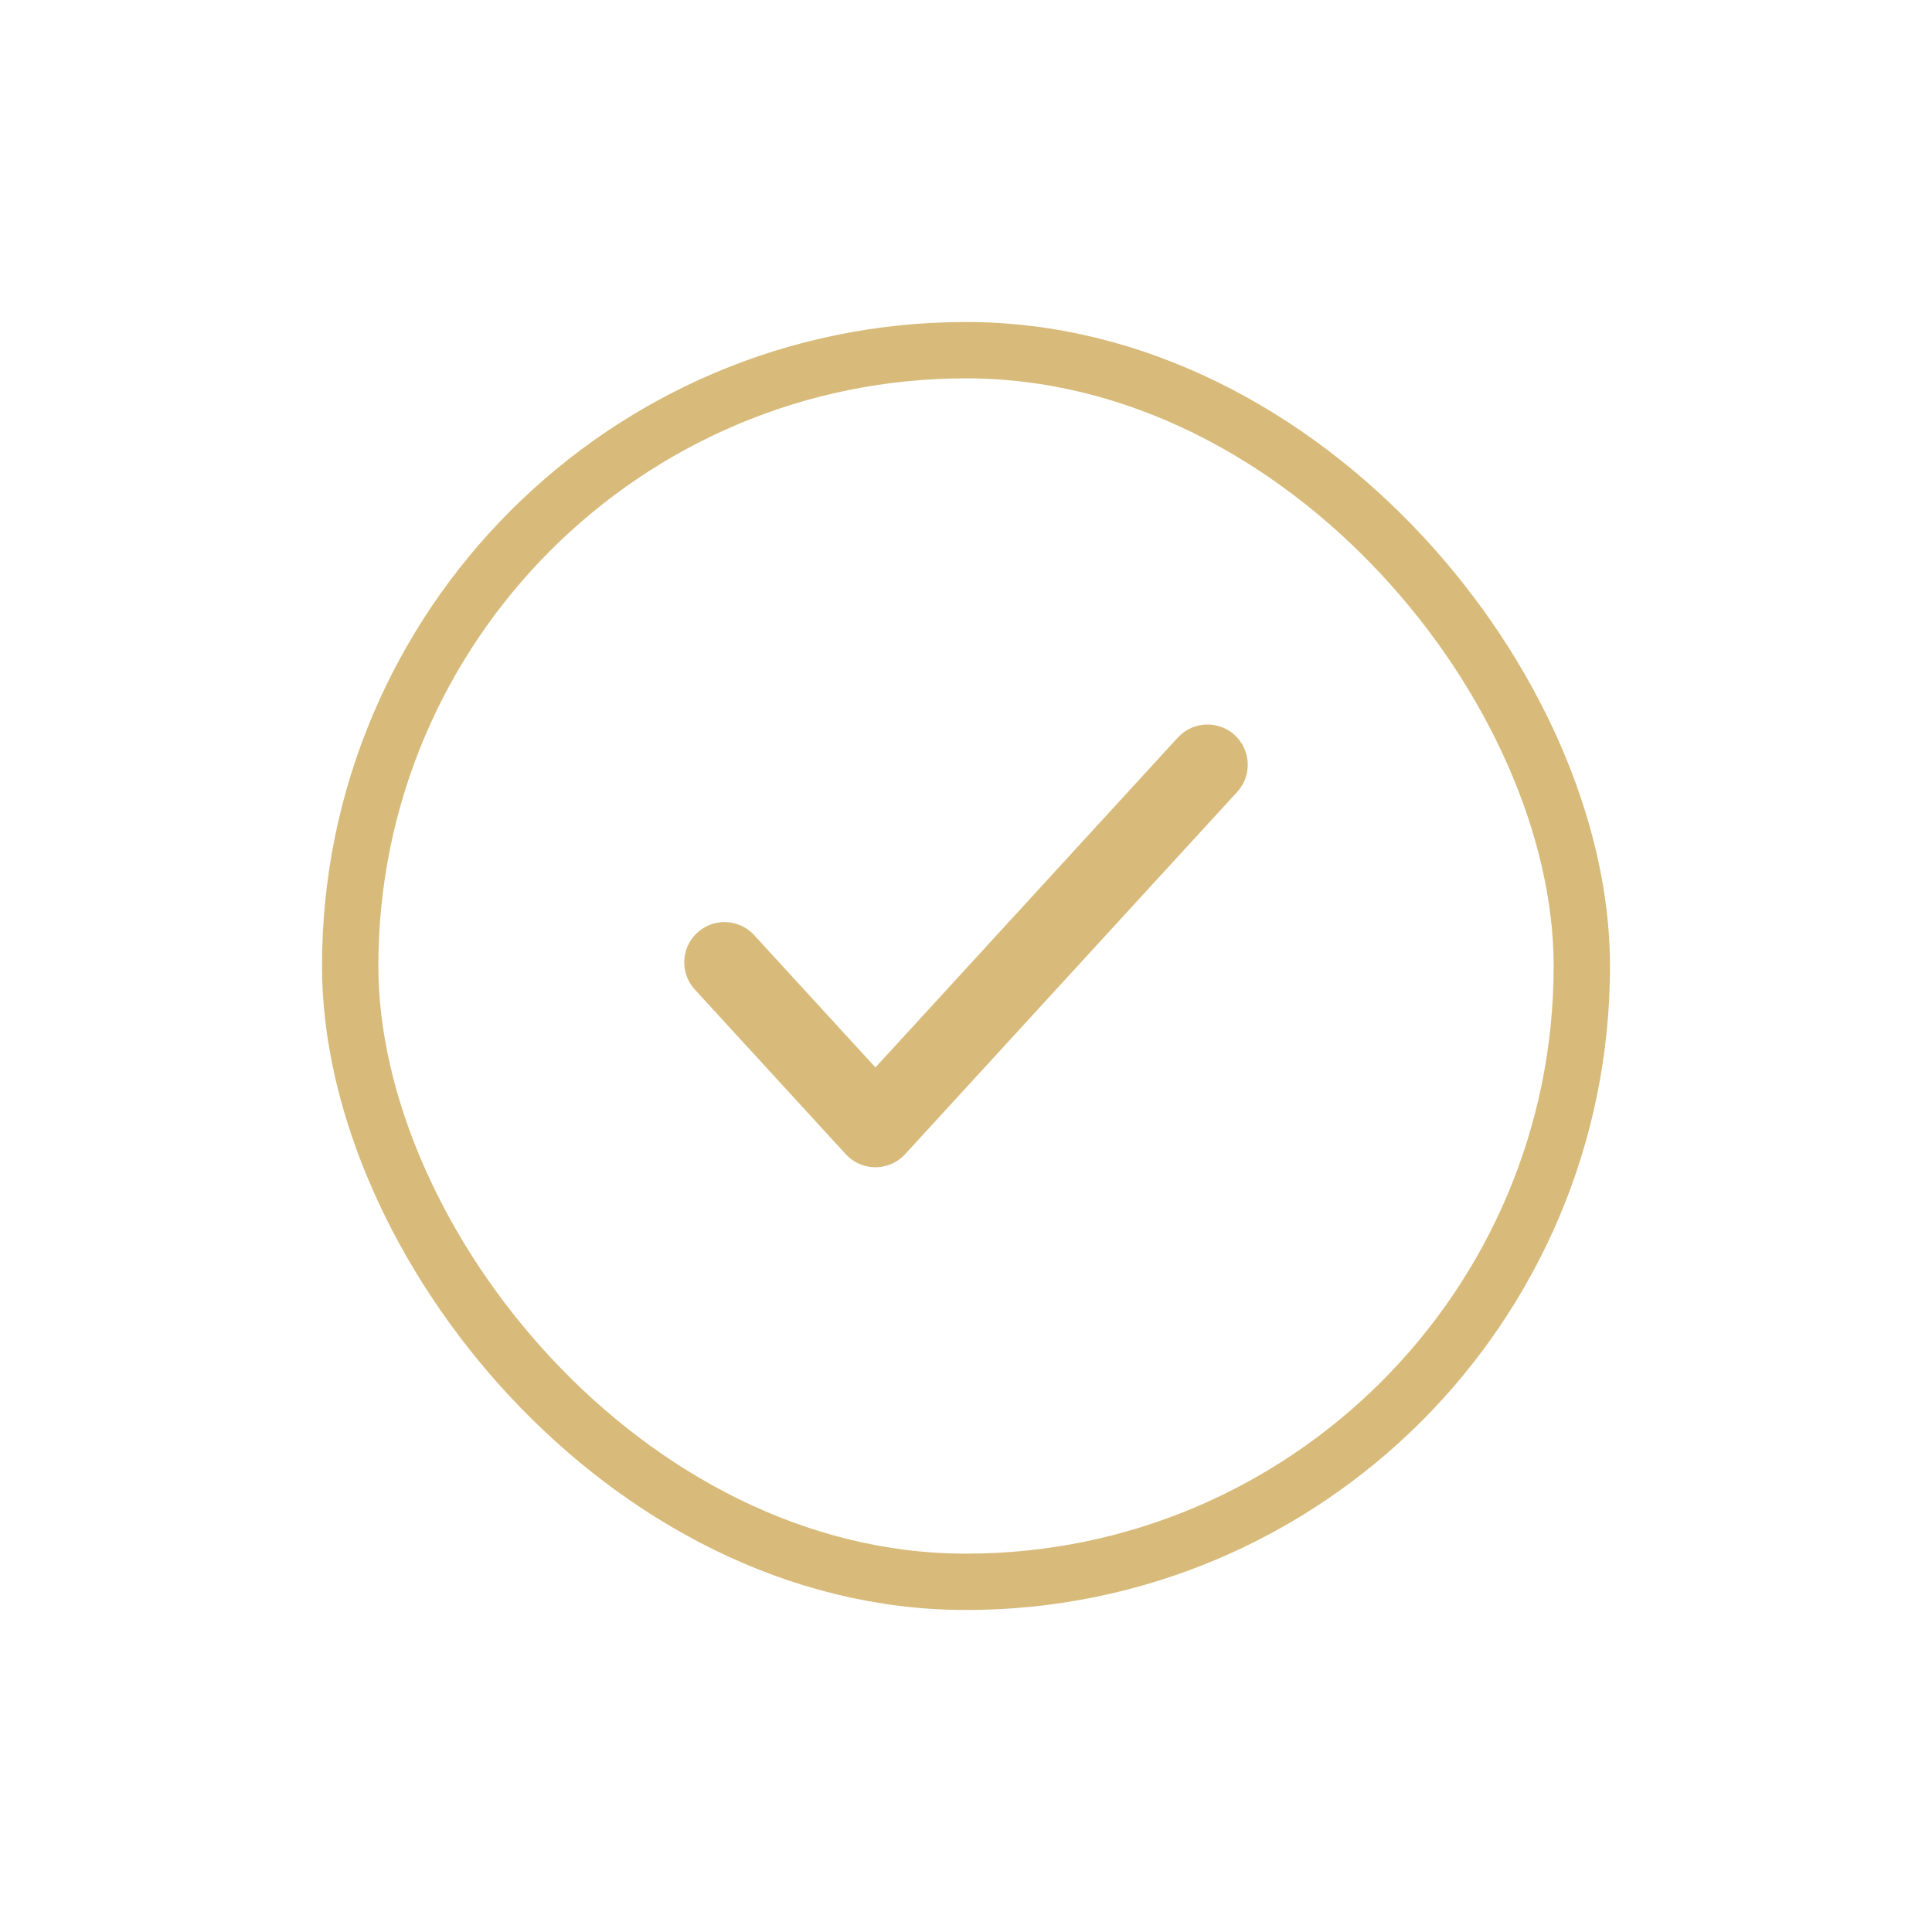 <svg width="48" height="48" viewBox="0 0 48 48" fill="none" xmlns="http://www.w3.org/2000/svg">
<g filter="url(#filter0_d_147_3463)">
<rect x="8" y="4" width="32" height="32" rx="16" fill="white"/>
<rect x="8.7" y="4.7" width="30.6" height="30.6" rx="15.3" stroke="#D8BB7A" stroke-width="1.4"/>
<path d="M30 15L21.75 24L18 19.909" stroke="#D8BB7A" stroke-width="2" stroke-linecap="round" stroke-linejoin="round"/>
</g>
<defs>
<filter id="filter0_d_147_3463" x="0" y="0" width="48" height="48" filterUnits="userSpaceOnUse" color-interpolation-filters="sRGB">
<feFlood flood-opacity="0" result="BackgroundImageFix"/>
<feColorMatrix in="SourceAlpha" type="matrix" values="0 0 0 0 0 0 0 0 0 0 0 0 0 0 0 0 0 0 127 0" result="hardAlpha"/>
<feOffset dy="4"/>
<feGaussianBlur stdDeviation="4"/>
<feColorMatrix type="matrix" values="0 0 0 0 0.11 0 0 0 0 0.145 0 0 0 0 0.173 0 0 0 0.08 0"/>
<feBlend mode="normal" in2="BackgroundImageFix" result="effect1_dropShadow_147_3463"/>
<feBlend mode="normal" in="SourceGraphic" in2="effect1_dropShadow_147_3463" result="shape"/>
</filter>
</defs>
</svg>
